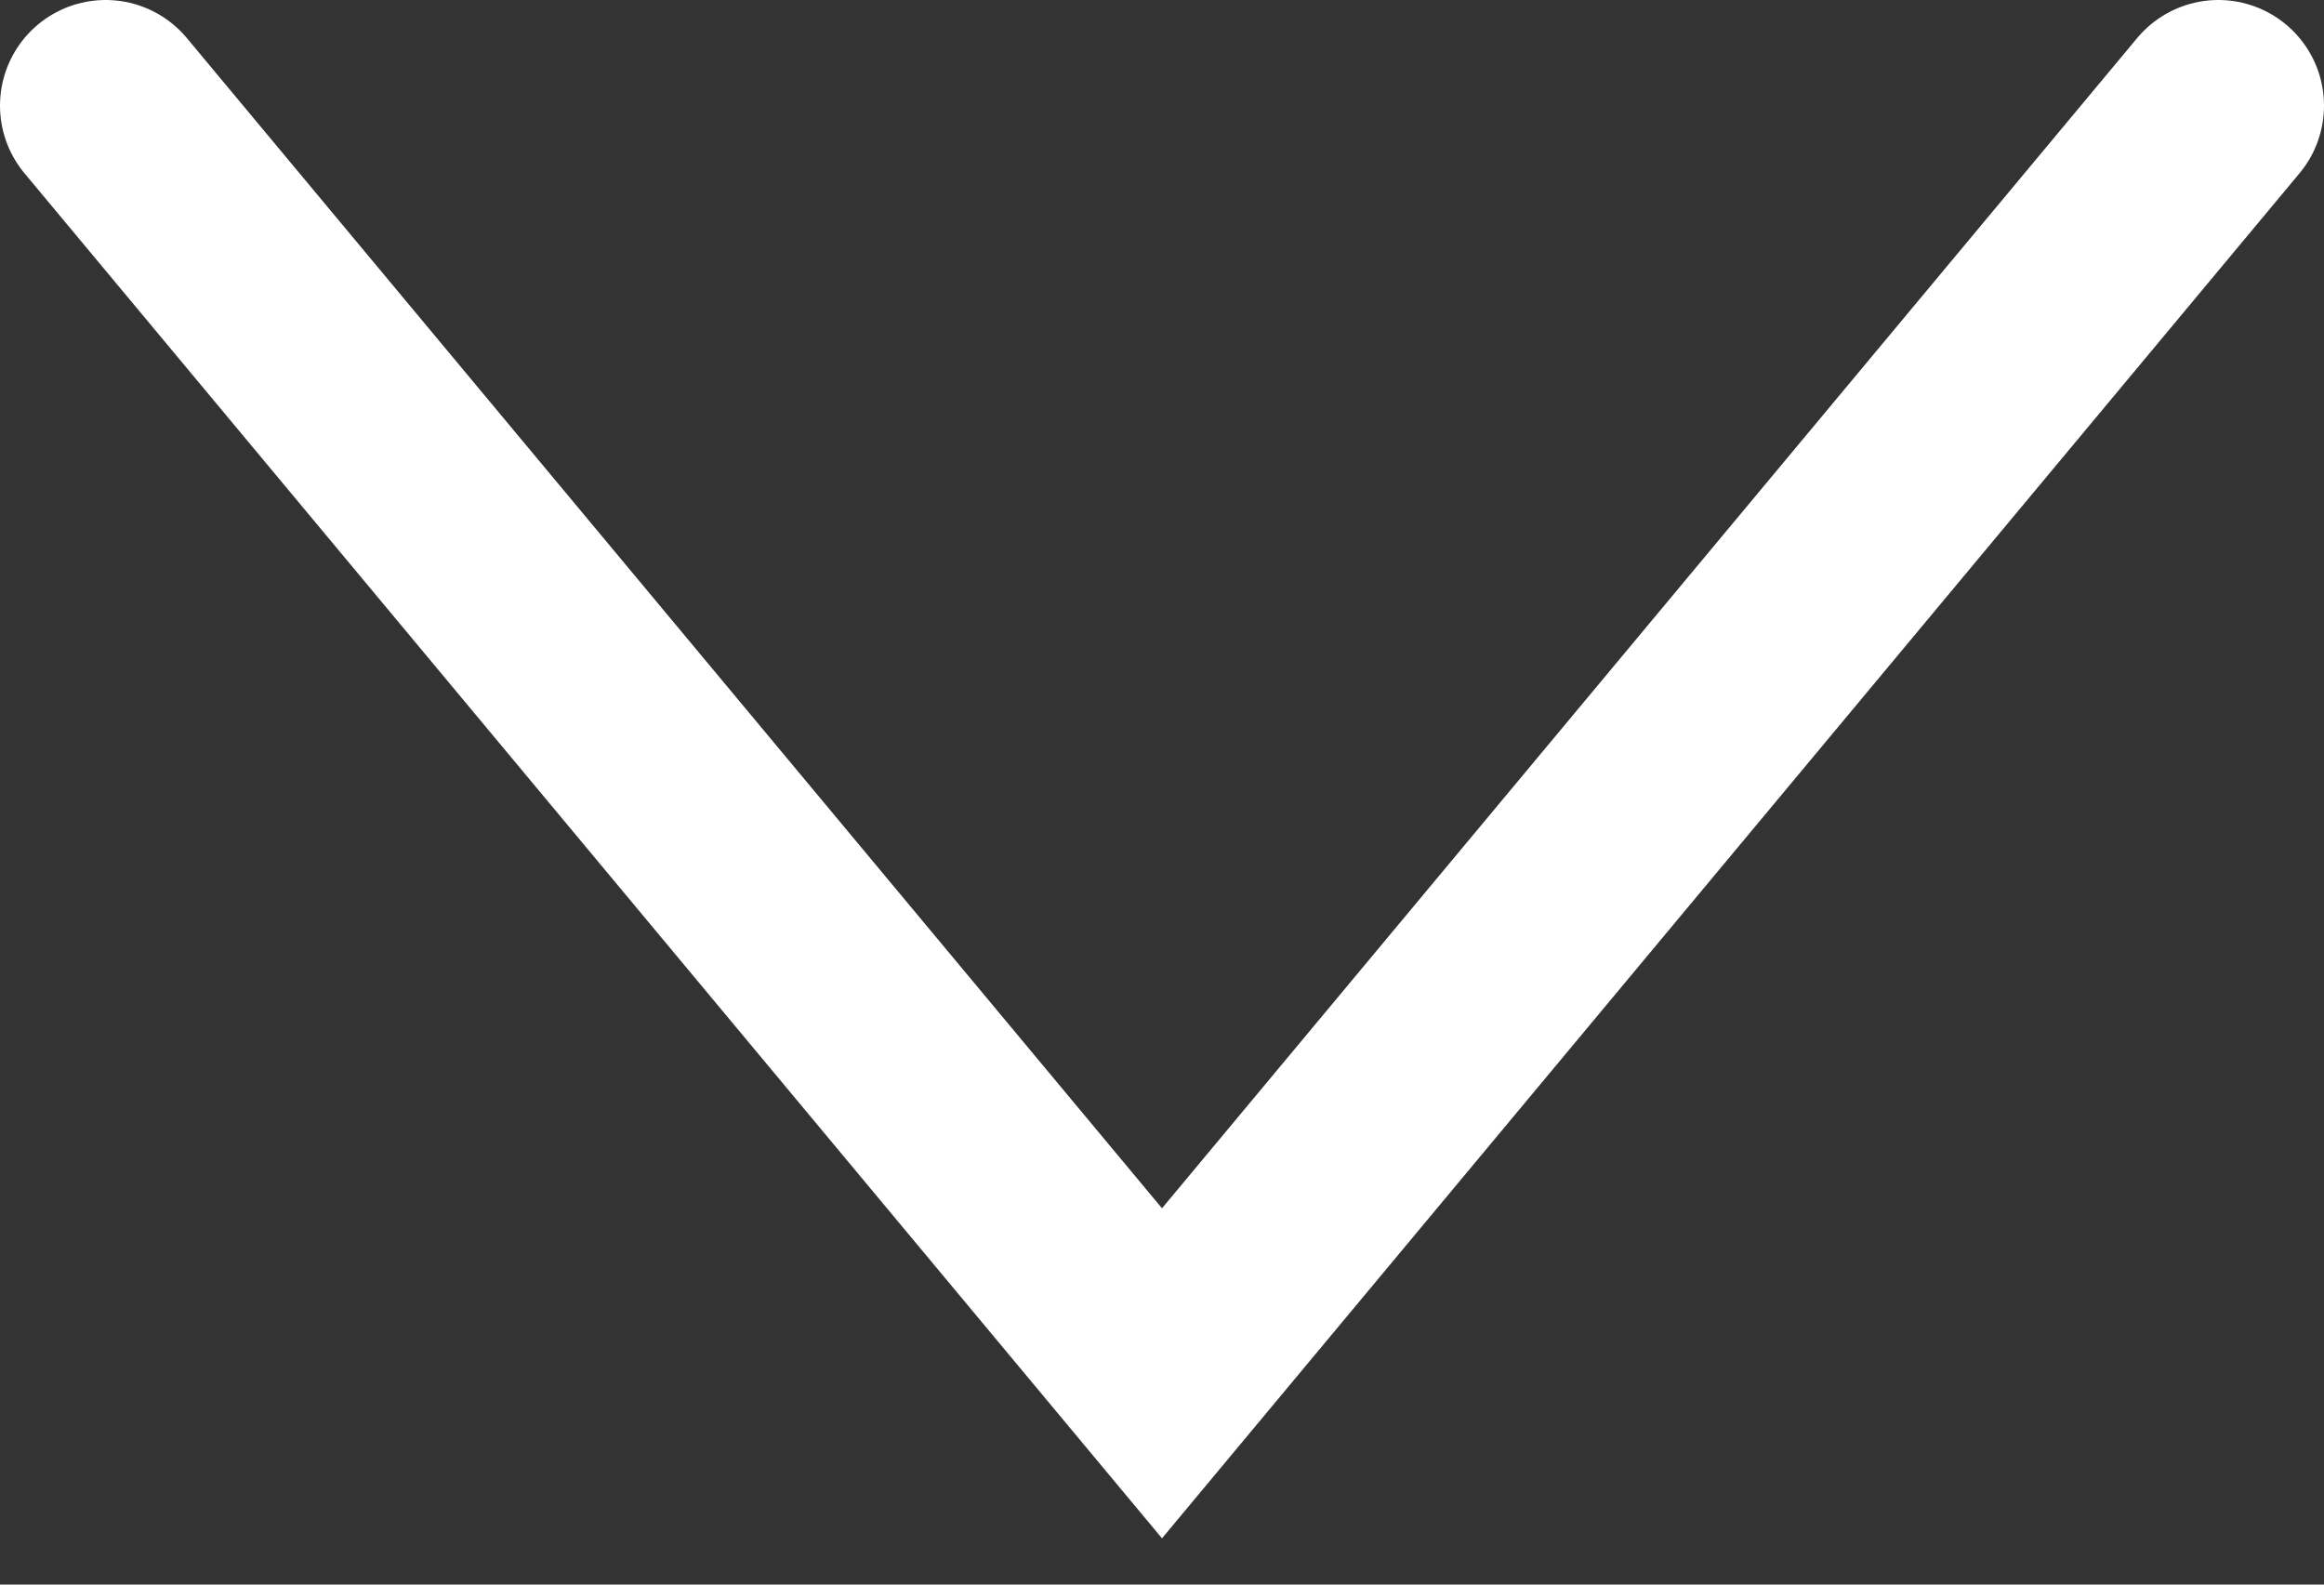 <svg width="22" height="15" viewBox="0 0 22 15" fill="none" xmlns="http://www.w3.org/2000/svg">
<rect x="0" y="0" width="22" height="15" fill="#333333" stroke="none"/>
<path d="M21 1L11 13L1 1" stroke="white" stroke-width="2" stroke-linecap="round"/>
</svg>
